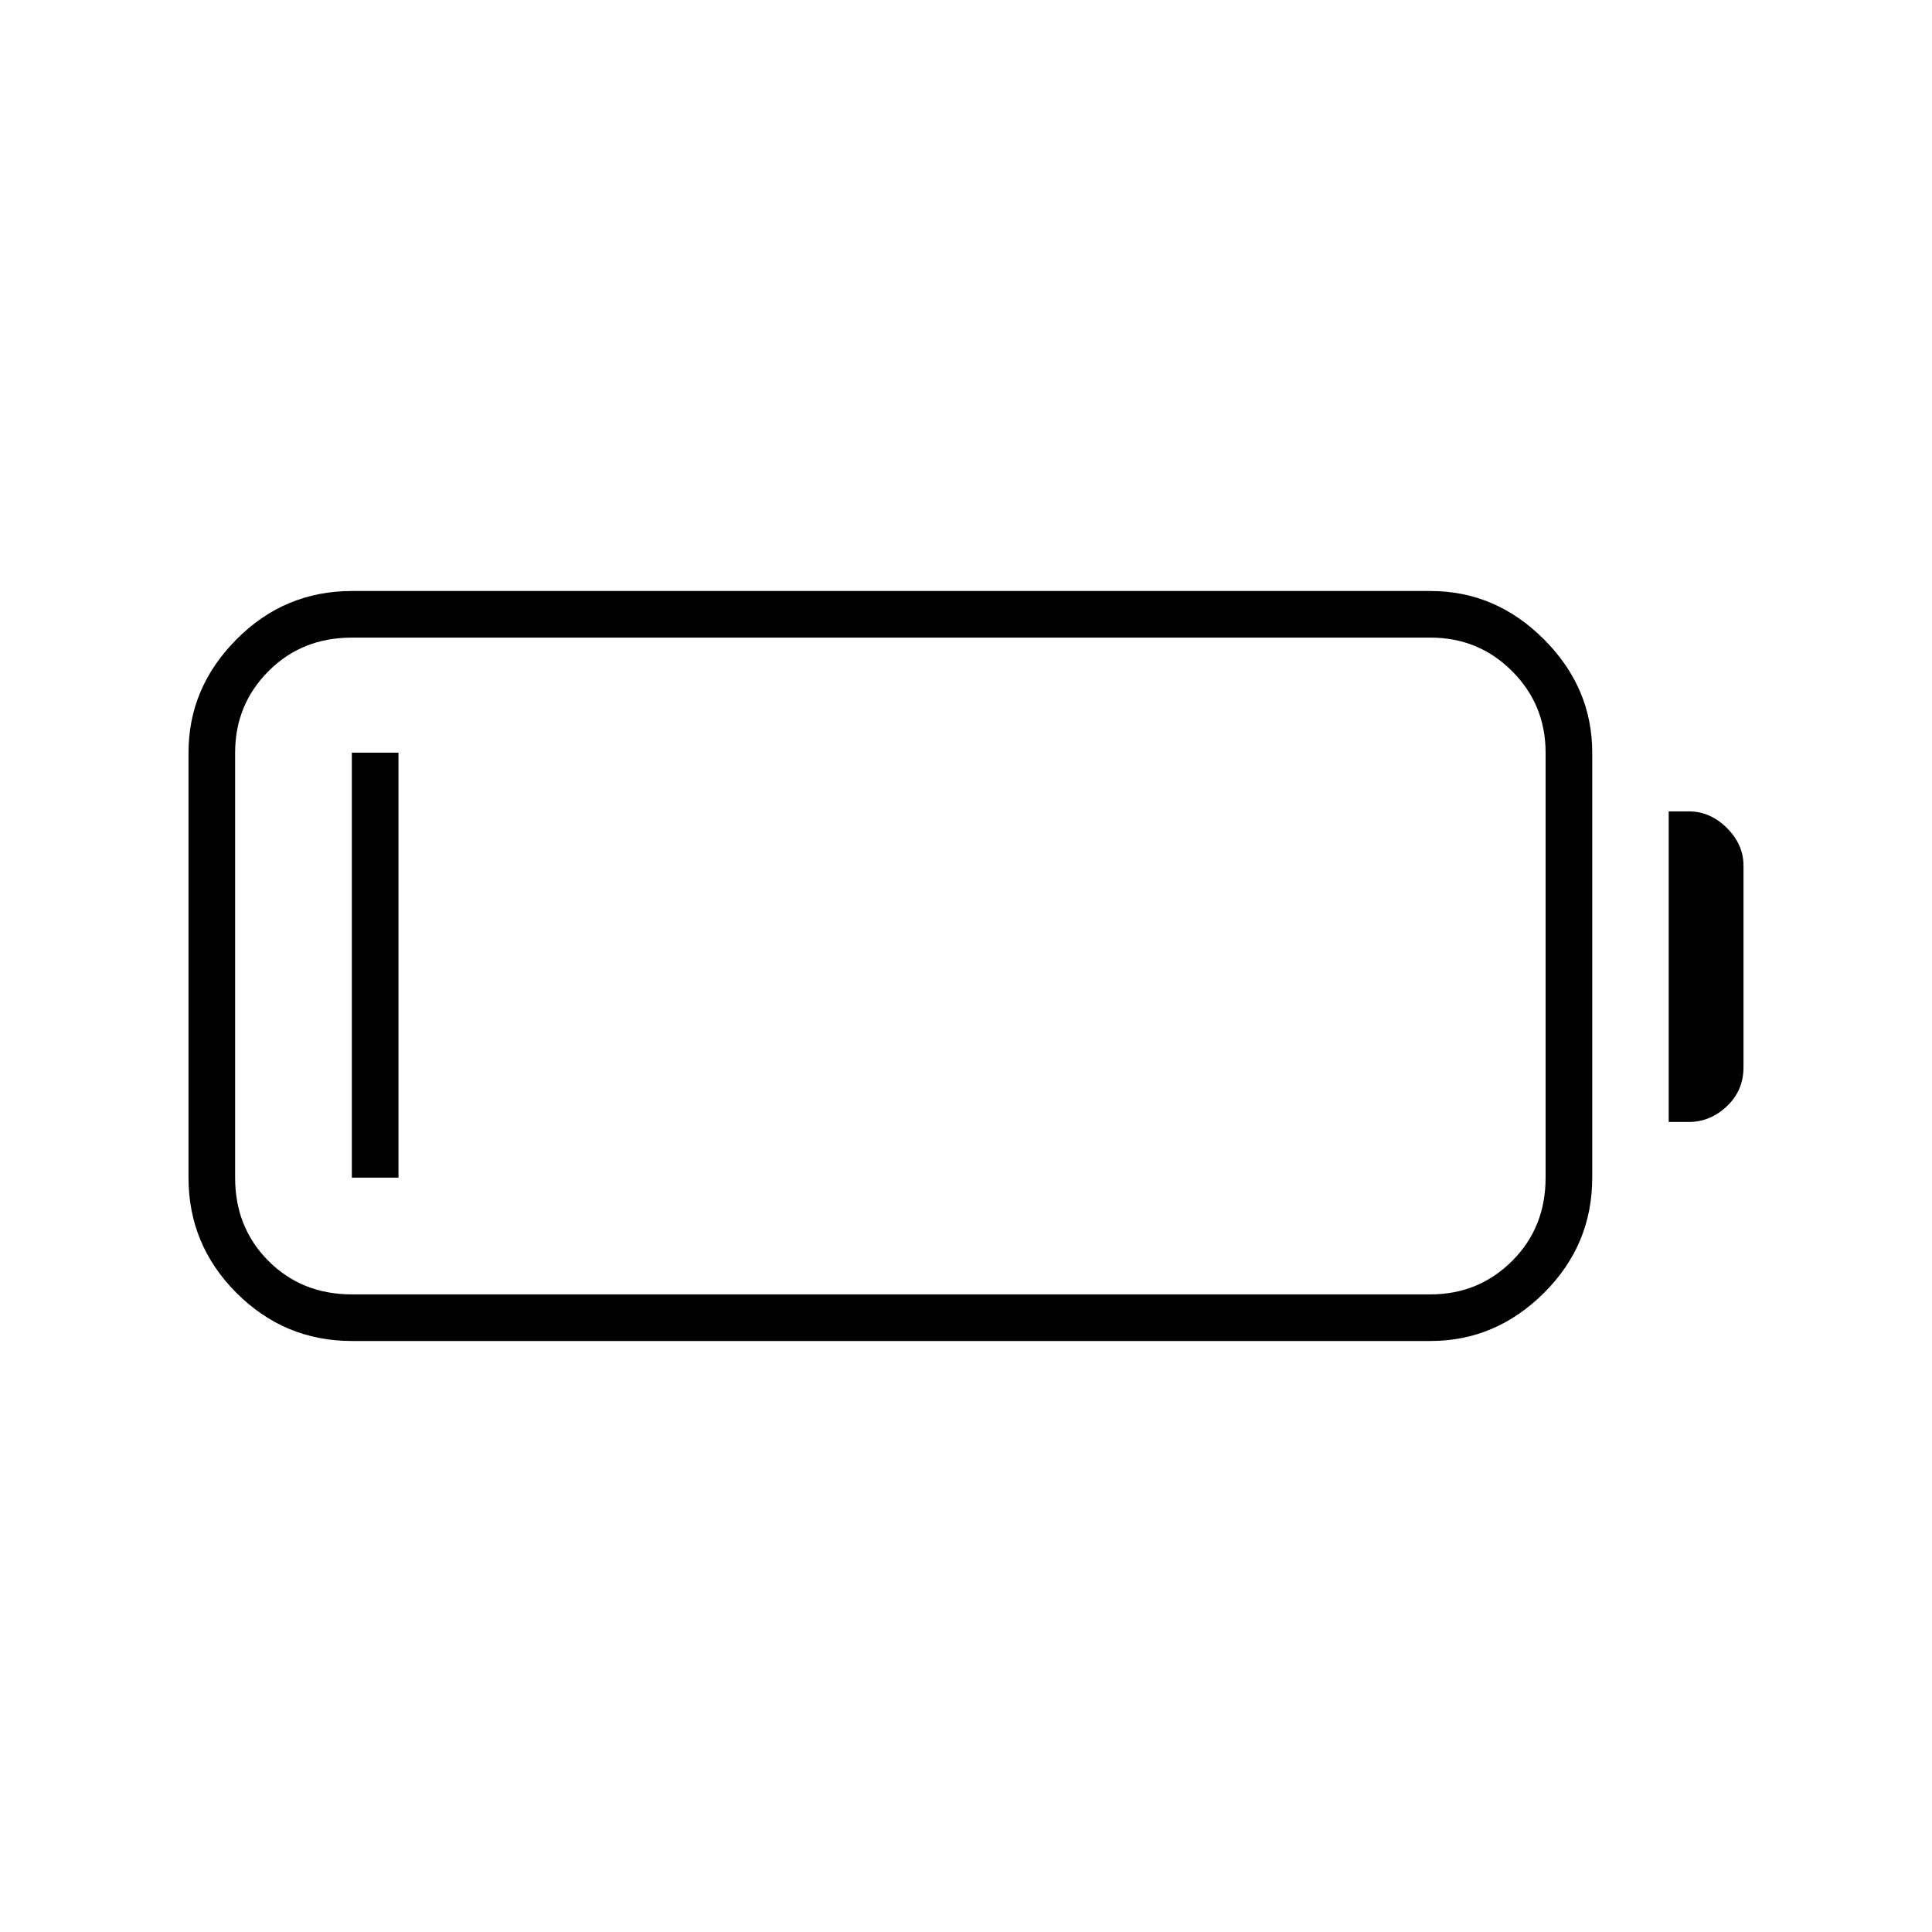 <svg xmlns="http://www.w3.org/2000/svg" height="40" viewBox="0 -960 960 960" width="40"><path d="M174.83-293.67q-33.44 0-57.3-23.86t-23.86-57.3V-586q0-32.33 23.86-56.33t57.3-24h536q32.34 0 56.34 24t24 56.33v211.17q0 33.44-24 57.3t-56.34 23.86h-536Zm0-23.16h536q23.86 0 40.52-16.59Q768-350.02 768-374.83V-586q0-23.86-16.65-40.51-16.66-16.66-40.52-16.66h-536q-24.81 0-41.41 16.66-16.59 16.65-16.59 40.51v211.17q0 24.81 16.59 41.41 16.6 16.59 41.41 16.59Zm654.34-85.67v-154.33h10q10.62 0 18.89 8.22 8.27 8.22 8.27 18.73v100.21q0 11.57-8.28 19.37-8.27 7.8-18.88 7.8h-10Zm-654.34 27.67V-586H198v211.17h-23.17Z"/></svg>